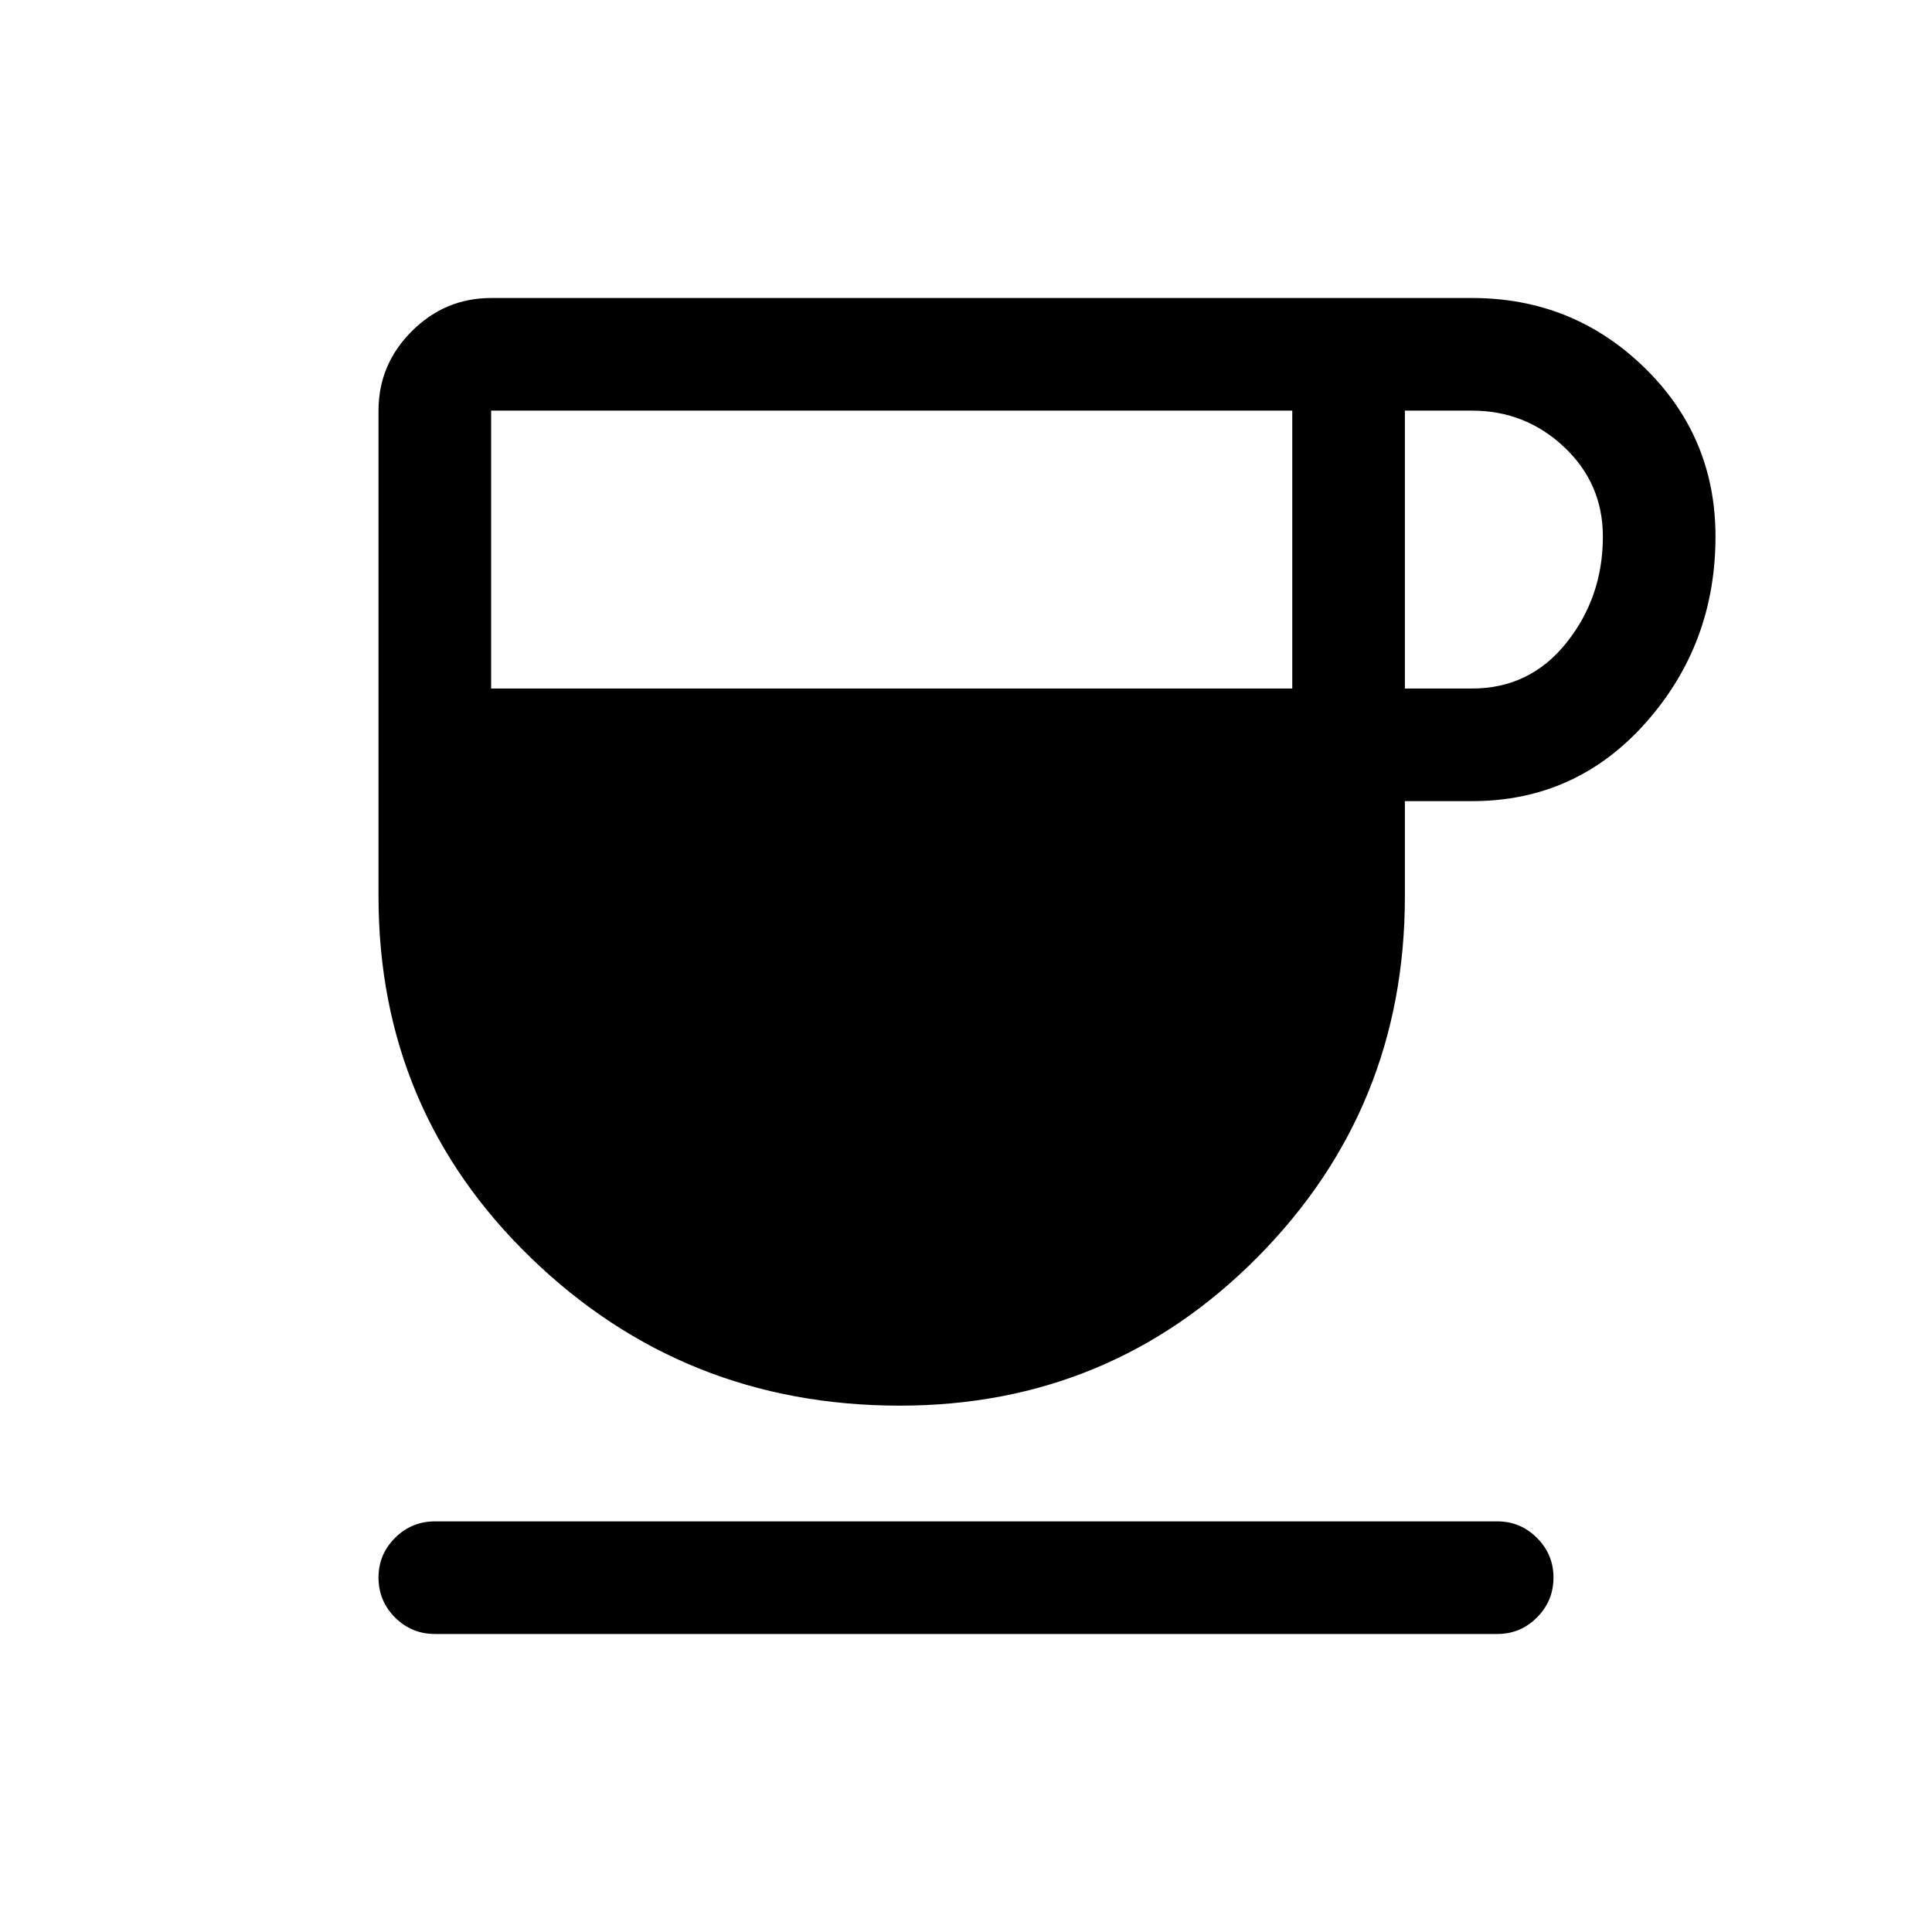 <svg xmlns="http://www.w3.org/2000/svg" height="24" viewBox="0 -960 960 960" width="24"><path d="M447.12-261.54q-107.35 0-183.2-73.33-75.84-73.32-75.84-179.71v-241.38q0-22.92 16.52-39.44 16.52-16.52 39.44-16.52h487.42q50.04 0 85.5 34.44t35.46 84.1q0 53.42-34.61 92.44-34.62 39.02-86.35 39.02h-33.38v47.34q0 105.31-73.14 179.18-73.13 73.86-177.82 73.86ZM244.04-617.88h398.08v-138.08H244.04v138.08Zm454.04 0h33.38q28.73 0 46.87-22.7 18.13-22.69 18.13-52.8 0-26.35-19.23-44.47-19.23-18.11-45.77-18.11h-33.38v138.08Zm-481.93 469.8q-11.65 0-19.86-8.21-8.21-8.21-8.21-19.86 0-11.47 8.21-19.68 8.21-8.21 19.86-8.21h527.89q11.46 0 19.67 8.21t8.21 19.68q0 11.65-8.21 19.86-8.21 8.21-19.67 8.21H216.15Z"/></svg>